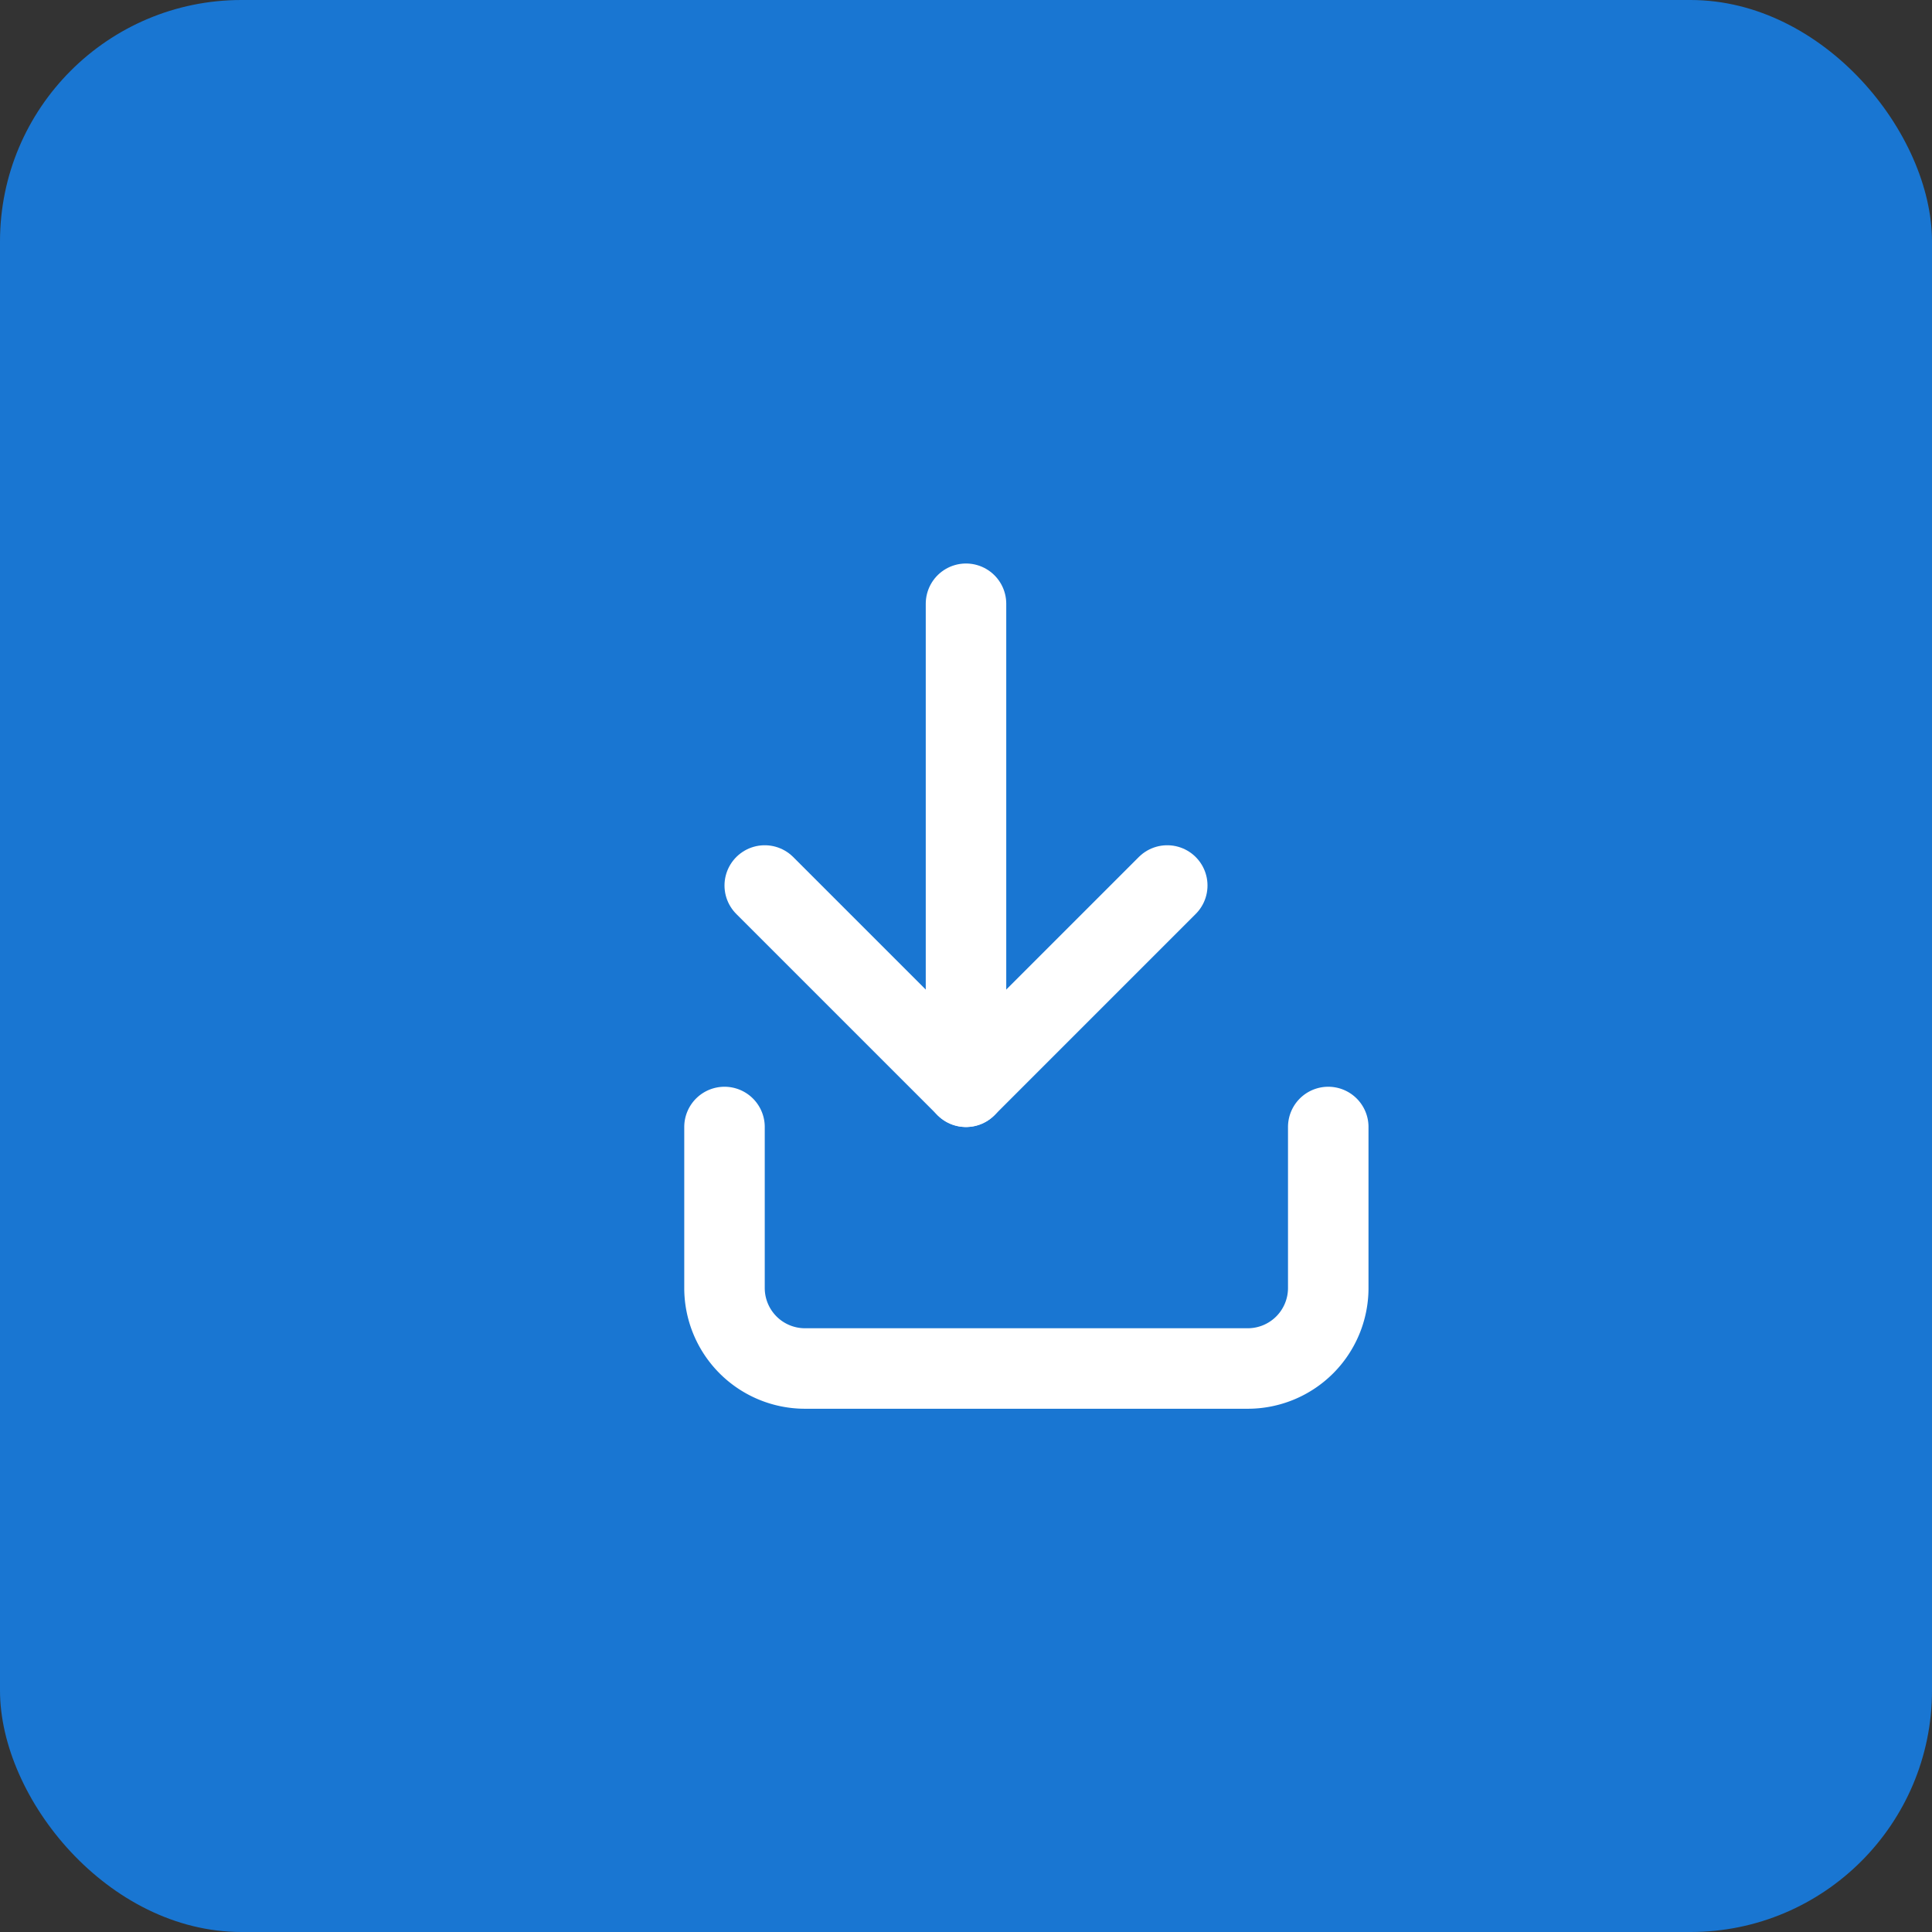 <svg width="192" height="192" viewBox="0 0 192 192" fill="none" xmlns="http://www.w3.org/2000/svg">
<rect x="0" y="0" width="192" height="192" fill="#333333" stroke="none"/>
<rect width="192" height="192" rx="24" fill="#1976D2"/>
<svg x="48" y="48" width="96" height="96" viewBox="0 0 24 24" fill="none" stroke="white" stroke-width="2" stroke-linecap="round" stroke-linejoin="round">
<path d="M21 16v4a2 2 0 0 1-2 2H8a2 2 0 0 1-2-2v-4"/>
<path d="m7 10 5 5 5-5"/>
<path d="M12 15V3"/>
</svg>
</svg>
